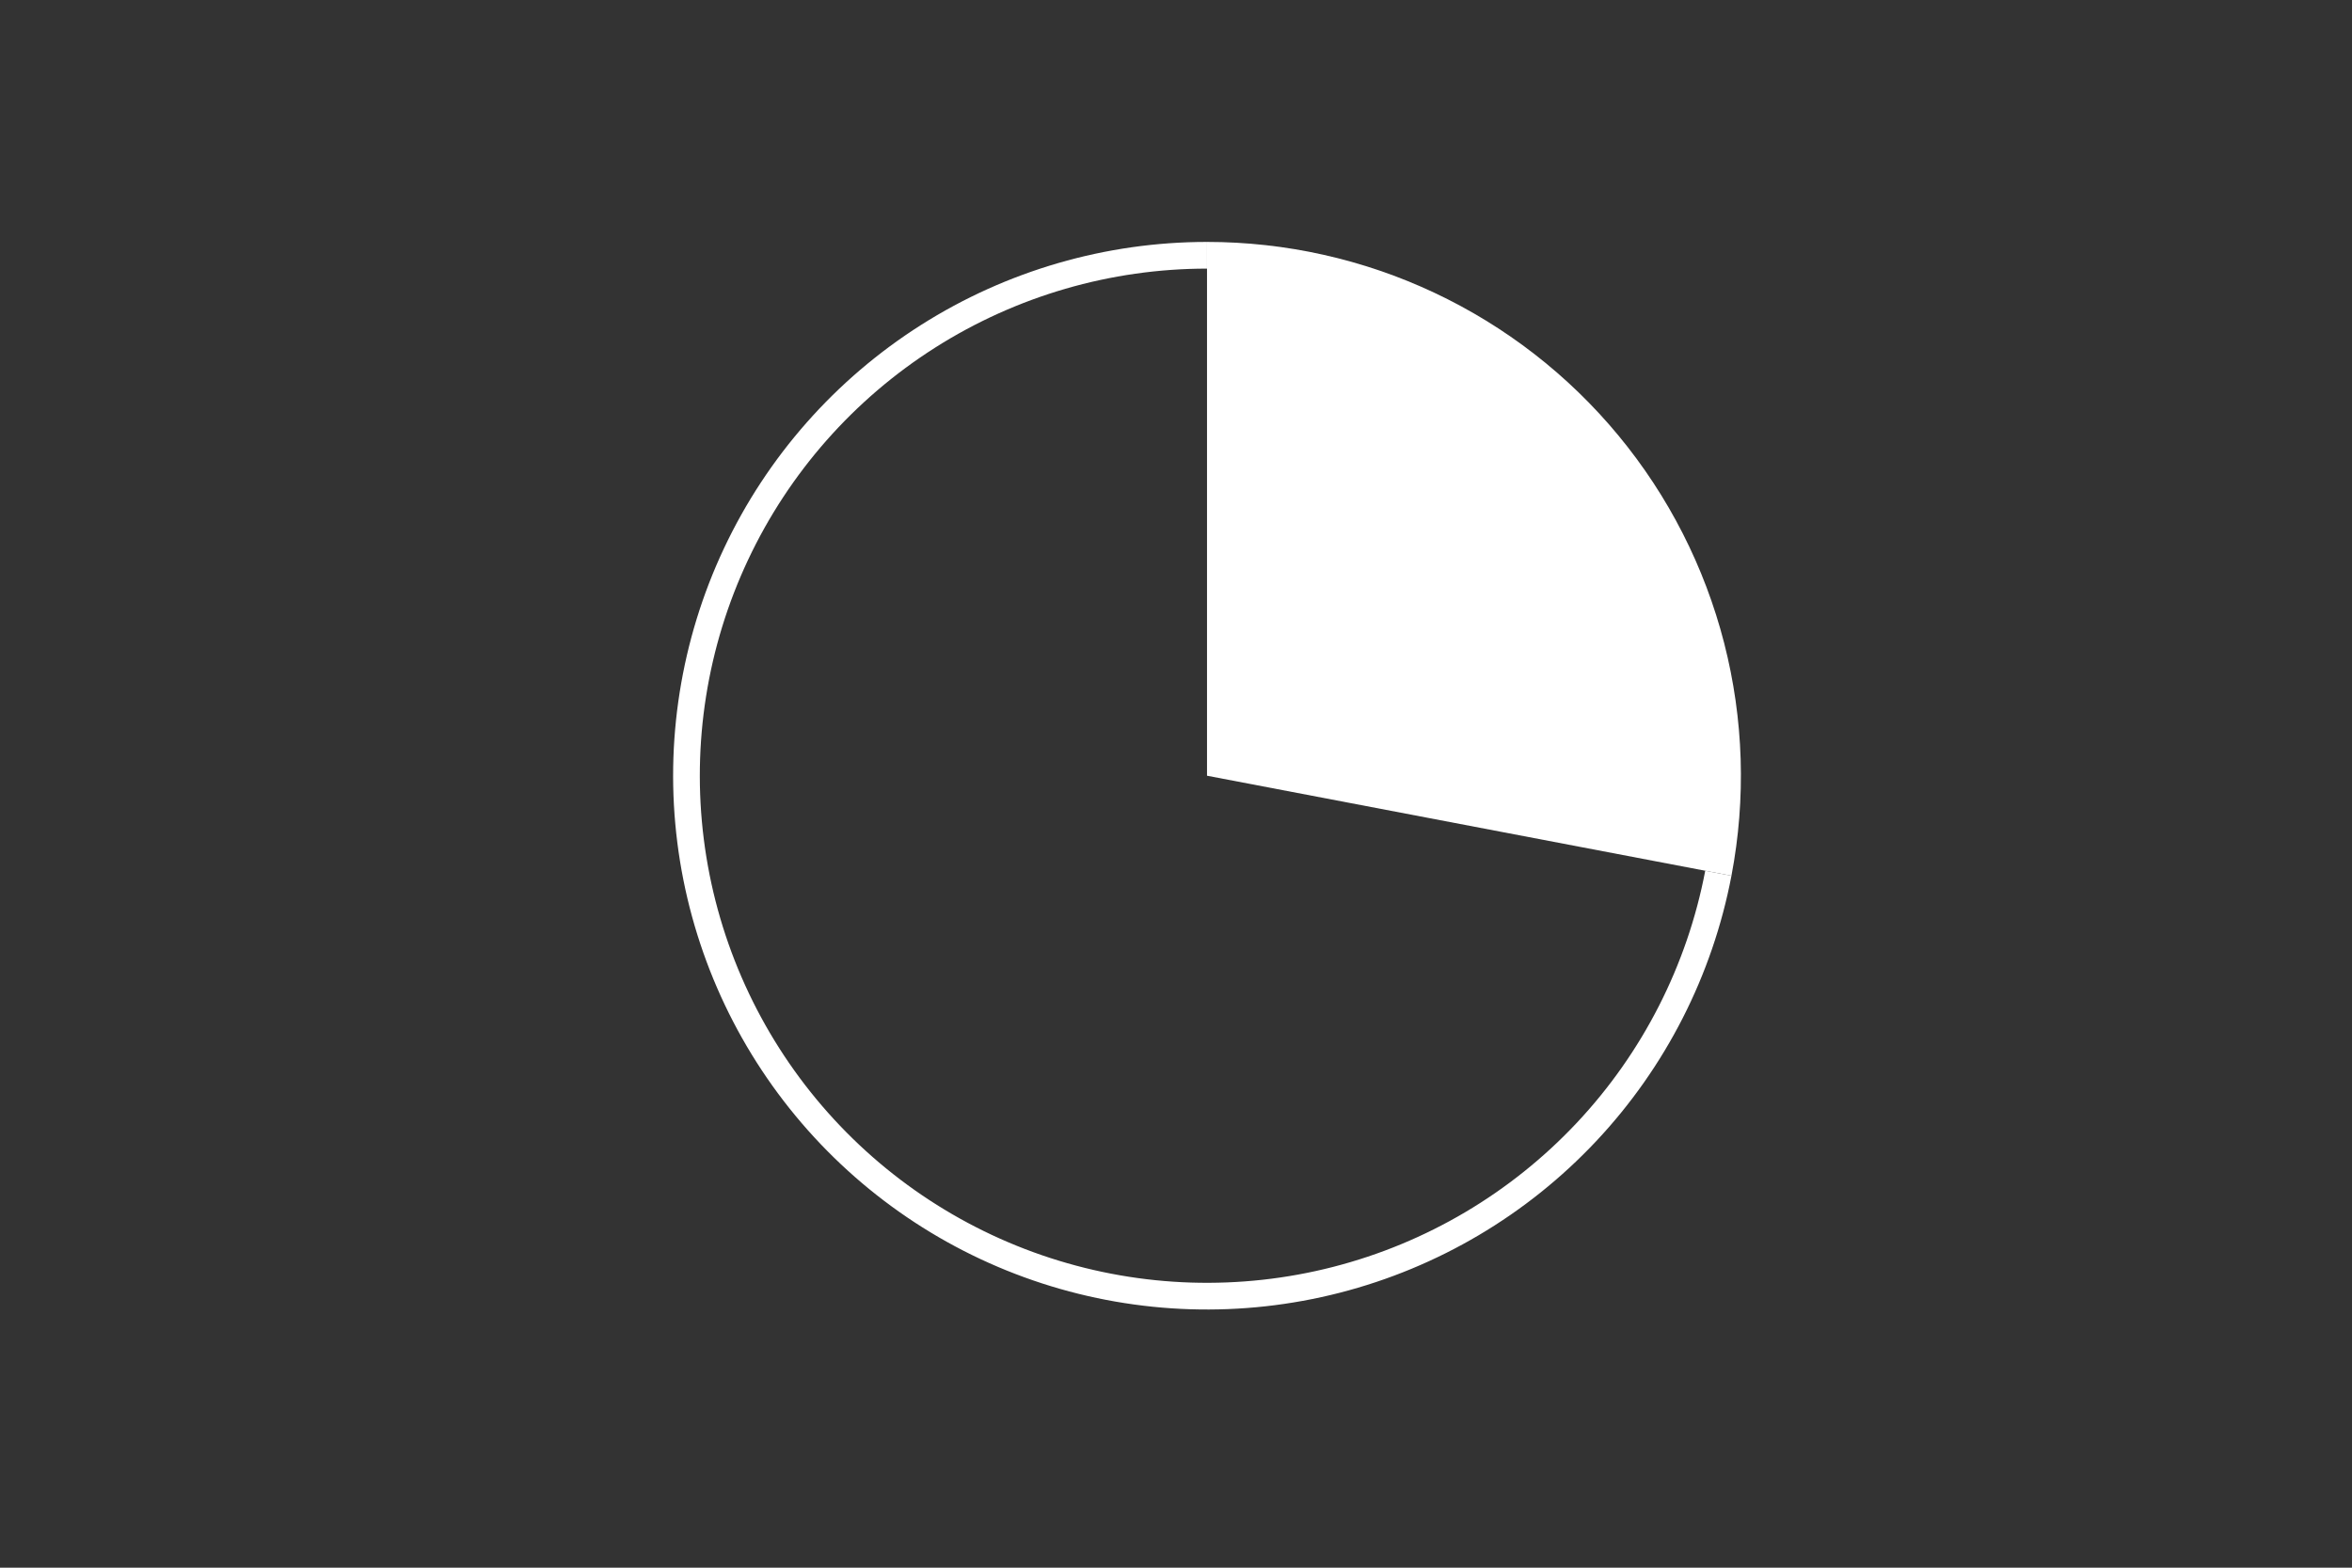 <svg height="288pt" stroke-linejoin="round" viewBox="0 0 432 288" width="432pt" xmlns="http://www.w3.org/2000/svg"><rect x="0" y="0" width="432" height="288" fill="#333333" stroke="none"/><g stroke-linejoin="round"><path d="m0 288h432v-288h-432z" fill="none"/><g fill="#fff"><path d="m318.022 160.882c2.705-14.179 2.246-28.781-1.344-42.763s-10.222-26.999-19.423-38.12c-9.201-11.122-20.745-20.076-33.806-26.222-13.061-6.146-27.319-9.333-41.753-9.333v98.063z"/><path d="m221.696 44.444c-18.607-0-36.835 5.296-52.545 15.266-15.71 9.97-28.263 24.208-36.185 41.044s-10.892 35.584-8.56 54.044 9.871 35.881 21.731 50.217c11.86 14.337 27.56 25.006 45.256 30.756 17.696 5.75 36.668 6.346 54.69 1.719 18.022-4.627 34.36-14.29 47.098-27.853 12.737-13.564 21.355-30.476 24.841-48.754l-4.816-.919c-3.312 17.363-11.499 33.43-23.599 46.316s-27.622 22.065-44.743 26.461c-17.121 4.396-35.145 3.83-51.956-1.633s-31.726-15.598-42.993-29.218c-11.267-13.62-18.429-30.169-20.644-47.706-2.215-17.537.605-35.348 8.132-51.342 7.526-15.994 19.451-29.521 34.376-38.992 14.925-9.471 32.241-14.502 49.918-14.502z"/></g></g></svg>